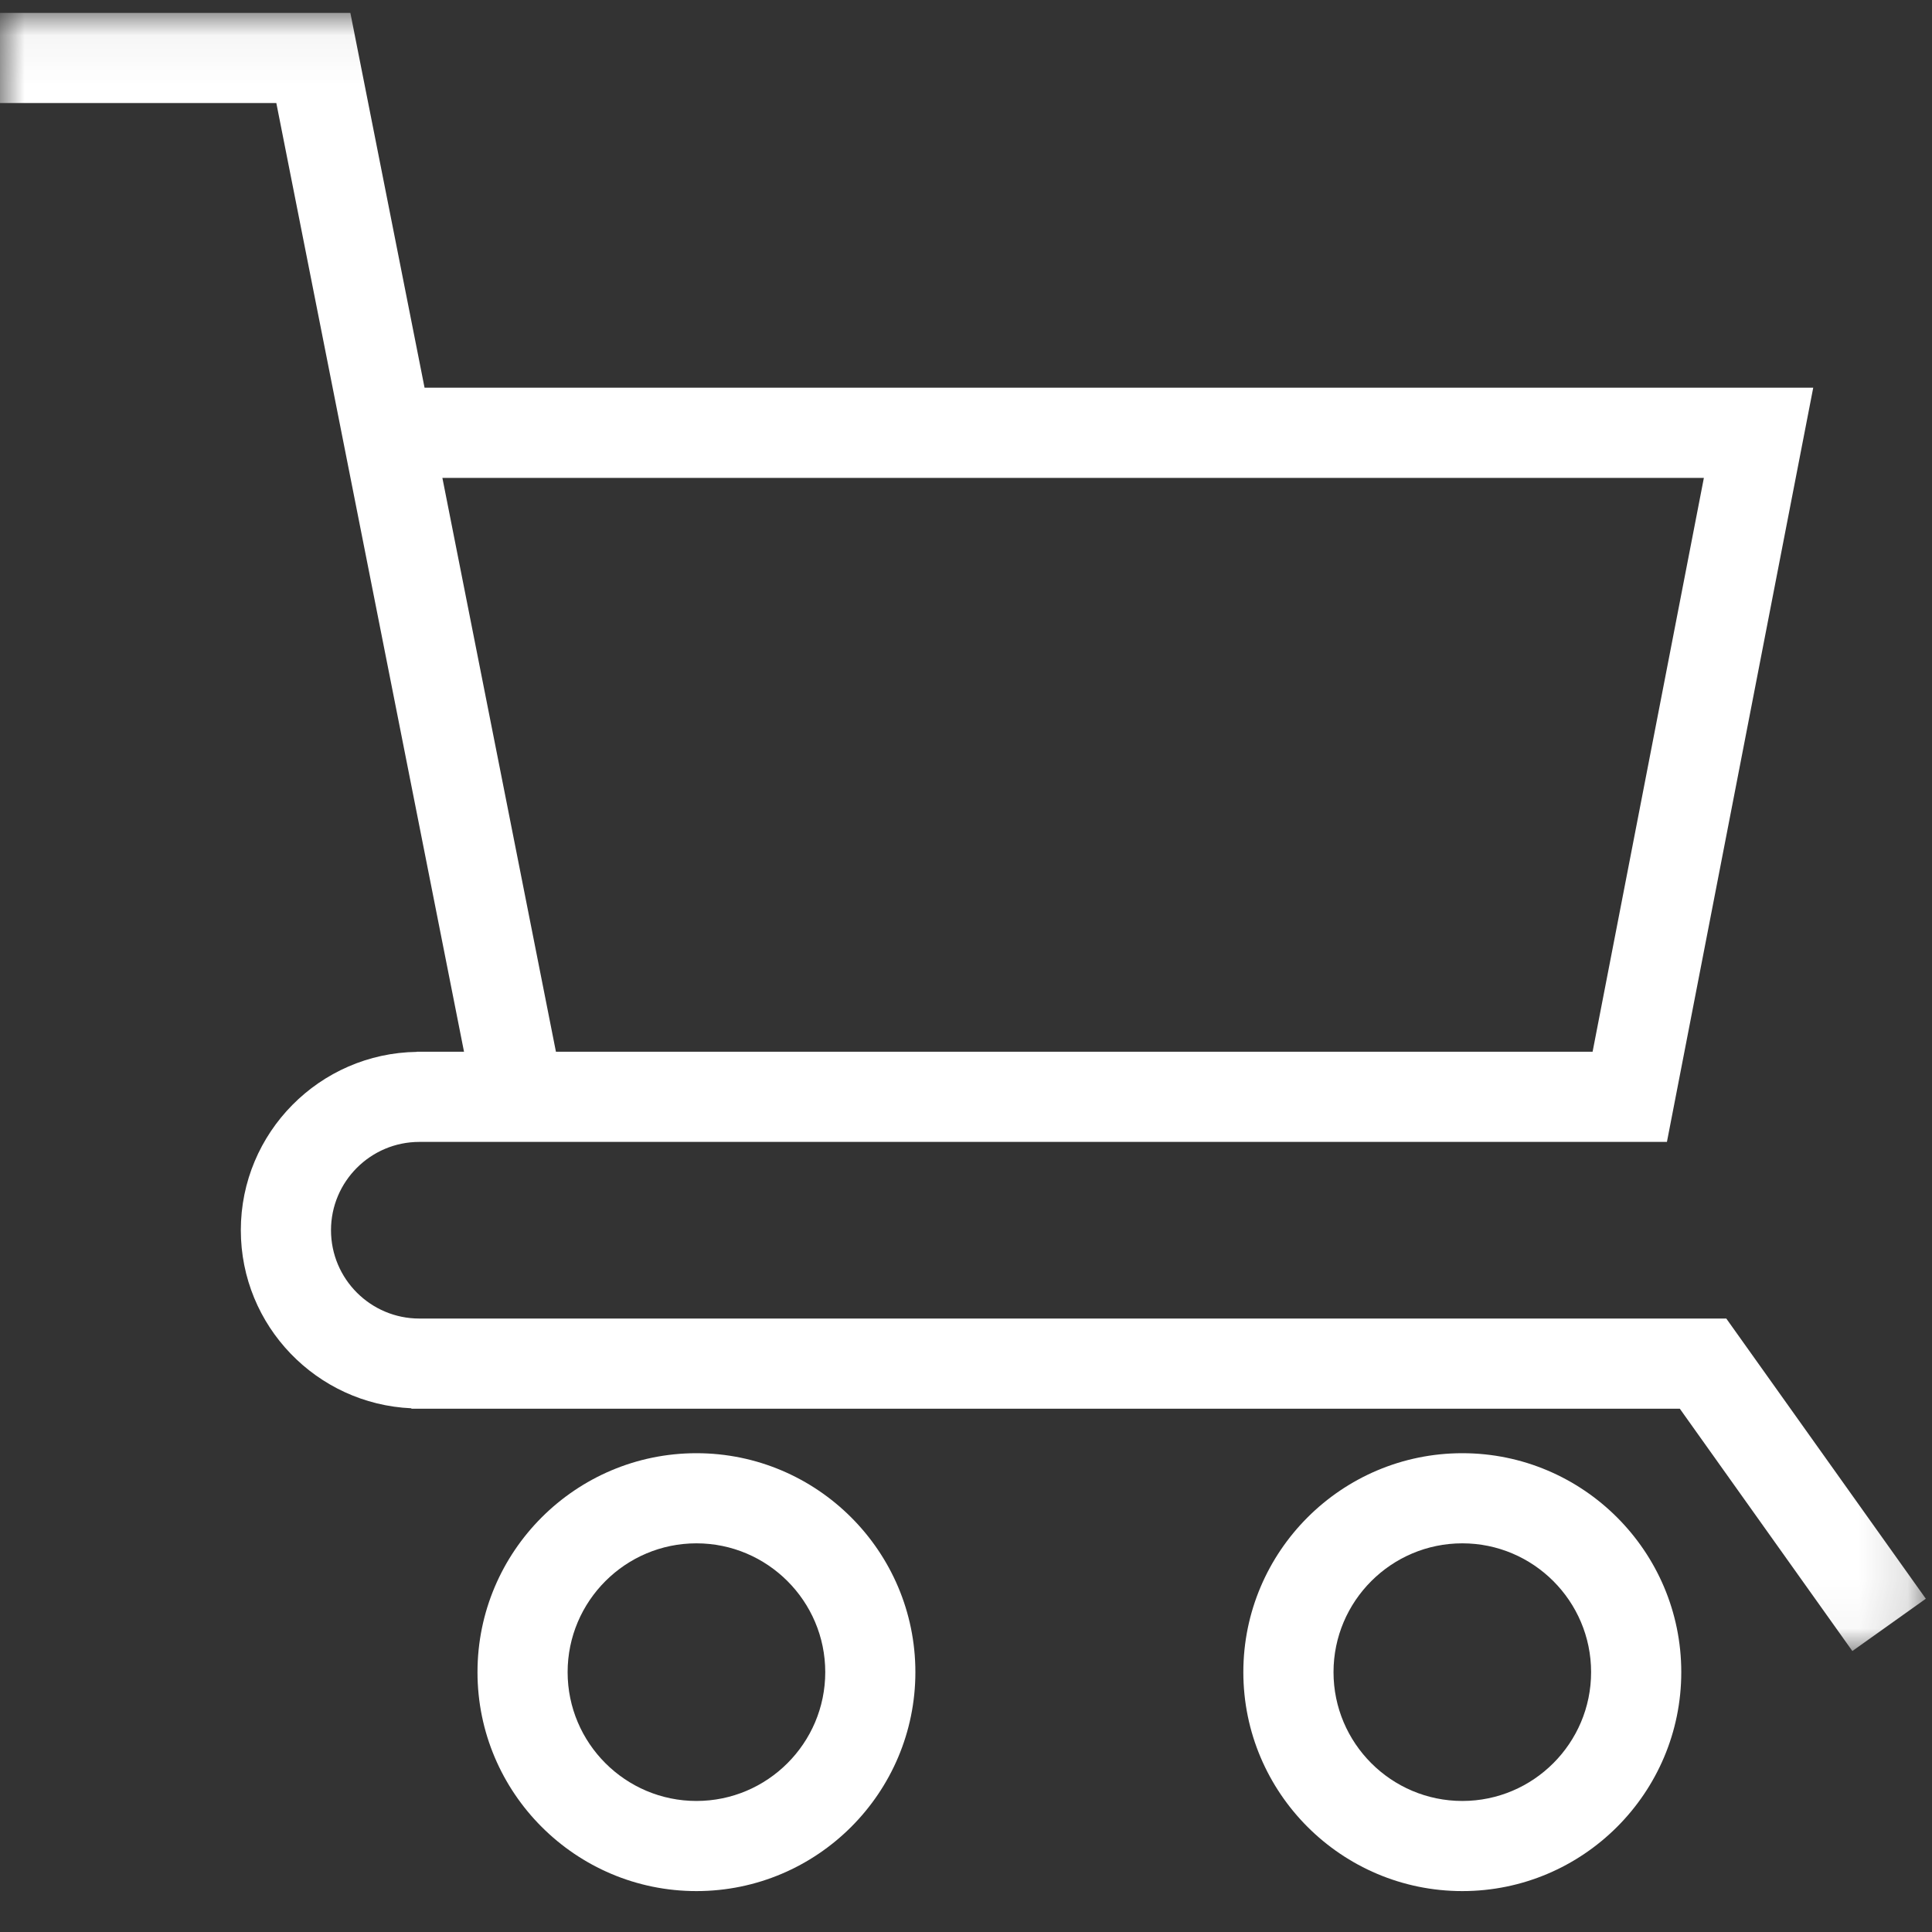 <svg width="32px" height="32px" viewBox="0 0 40 40" version="1.1" xmlns="http://www.w3.org/2000/svg" xmlns:xlink="http://www.w3.org/1999/xlink">
    <rect x="0" y="0" width="40" height="40" fill="#333333" stroke="none"/>
    <defs>
        <polygon id="path-1" points="5.33333333e-05 0.047 39.871 0.047 39.871 33.963 5.33333333e-05 33.963"></polygon>
    </defs>
    <g id="Symbols" stroke="none" stroke-width="1" fill="none" fill-rule="evenodd">
        <g id="atom/cart/open/active" transform="translate(-23, -19)">
            <g id="Cart">
                <g id="Group-8" transform="translate(23, 19)">
                    <g id="Group-3" transform="translate(0, 0.22)">
                        <mask id="mask-2" fill="white">
                            <use xlink:href="#path-1"></use>
                        </mask>
                        <g id="Clip-2"></g>
                        <path d="M9.159,9.674 L35.277,9.674 L32.973,21.555 L11.51,21.555 L9.159,9.674 Z M8.682,27.079 C7.673,27.079 6.853,26.259 6.853,25.25 C6.853,24.242 7.673,23.422 8.682,23.422 L34.512,23.422 L37.541,7.807 L8.79,7.807 L7.254,0.047 L5.33333333e-05,0.047 L5.33333333e-05,1.913 L5.721,1.913 L9.607,21.555 L8.631,21.555 L8.631,21.558 C6.617,21.585 4.986,23.23 4.986,25.25 C4.986,27.232 6.556,28.85 8.517,28.937 L8.517,28.946 L34.779,28.946 L38.351,33.963 L39.872,32.88 L35.741,27.079 L8.682,27.079 Z" id="Fill-1" fill="#FFFFFF" mask="url(#mask-2)"></path>
                    </g>
                    <path d="M14.419,37.287 C12.949,37.287 11.752,36.09 11.752,34.62 C11.752,33.15 12.949,31.953 14.419,31.953 C15.889,31.953 17.086,33.15 17.086,34.62 C17.086,36.09 15.889,37.287 14.419,37.287 M14.419,30.087 C11.919,30.087 9.886,32.12 9.886,34.62 C9.886,37.12 11.919,39.153 14.419,39.153 C16.919,39.153 18.952,37.12 18.952,34.62 C18.952,32.12 16.919,30.087 14.419,30.087" id="Fill-4" fill="#FFFFFF"></path>
                    <path d="M30.276,37.287 C28.805,37.287 27.609,36.09 27.609,34.62 C27.609,33.15 28.805,31.953 30.276,31.953 C31.746,31.953 32.942,33.15 32.942,34.62 C32.942,36.09 31.746,37.287 30.276,37.287 M30.276,30.087 C27.776,30.087 25.742,32.12 25.742,34.62 C25.742,37.12 27.776,39.153 30.276,39.153 C32.775,39.153 34.809,37.12 34.809,34.62 C34.809,32.12 32.775,30.087 30.276,30.087" id="Fill-6" fill="#FFFFFF"></path>
                </g>
            </g>
        </g>
    </g>
</svg>